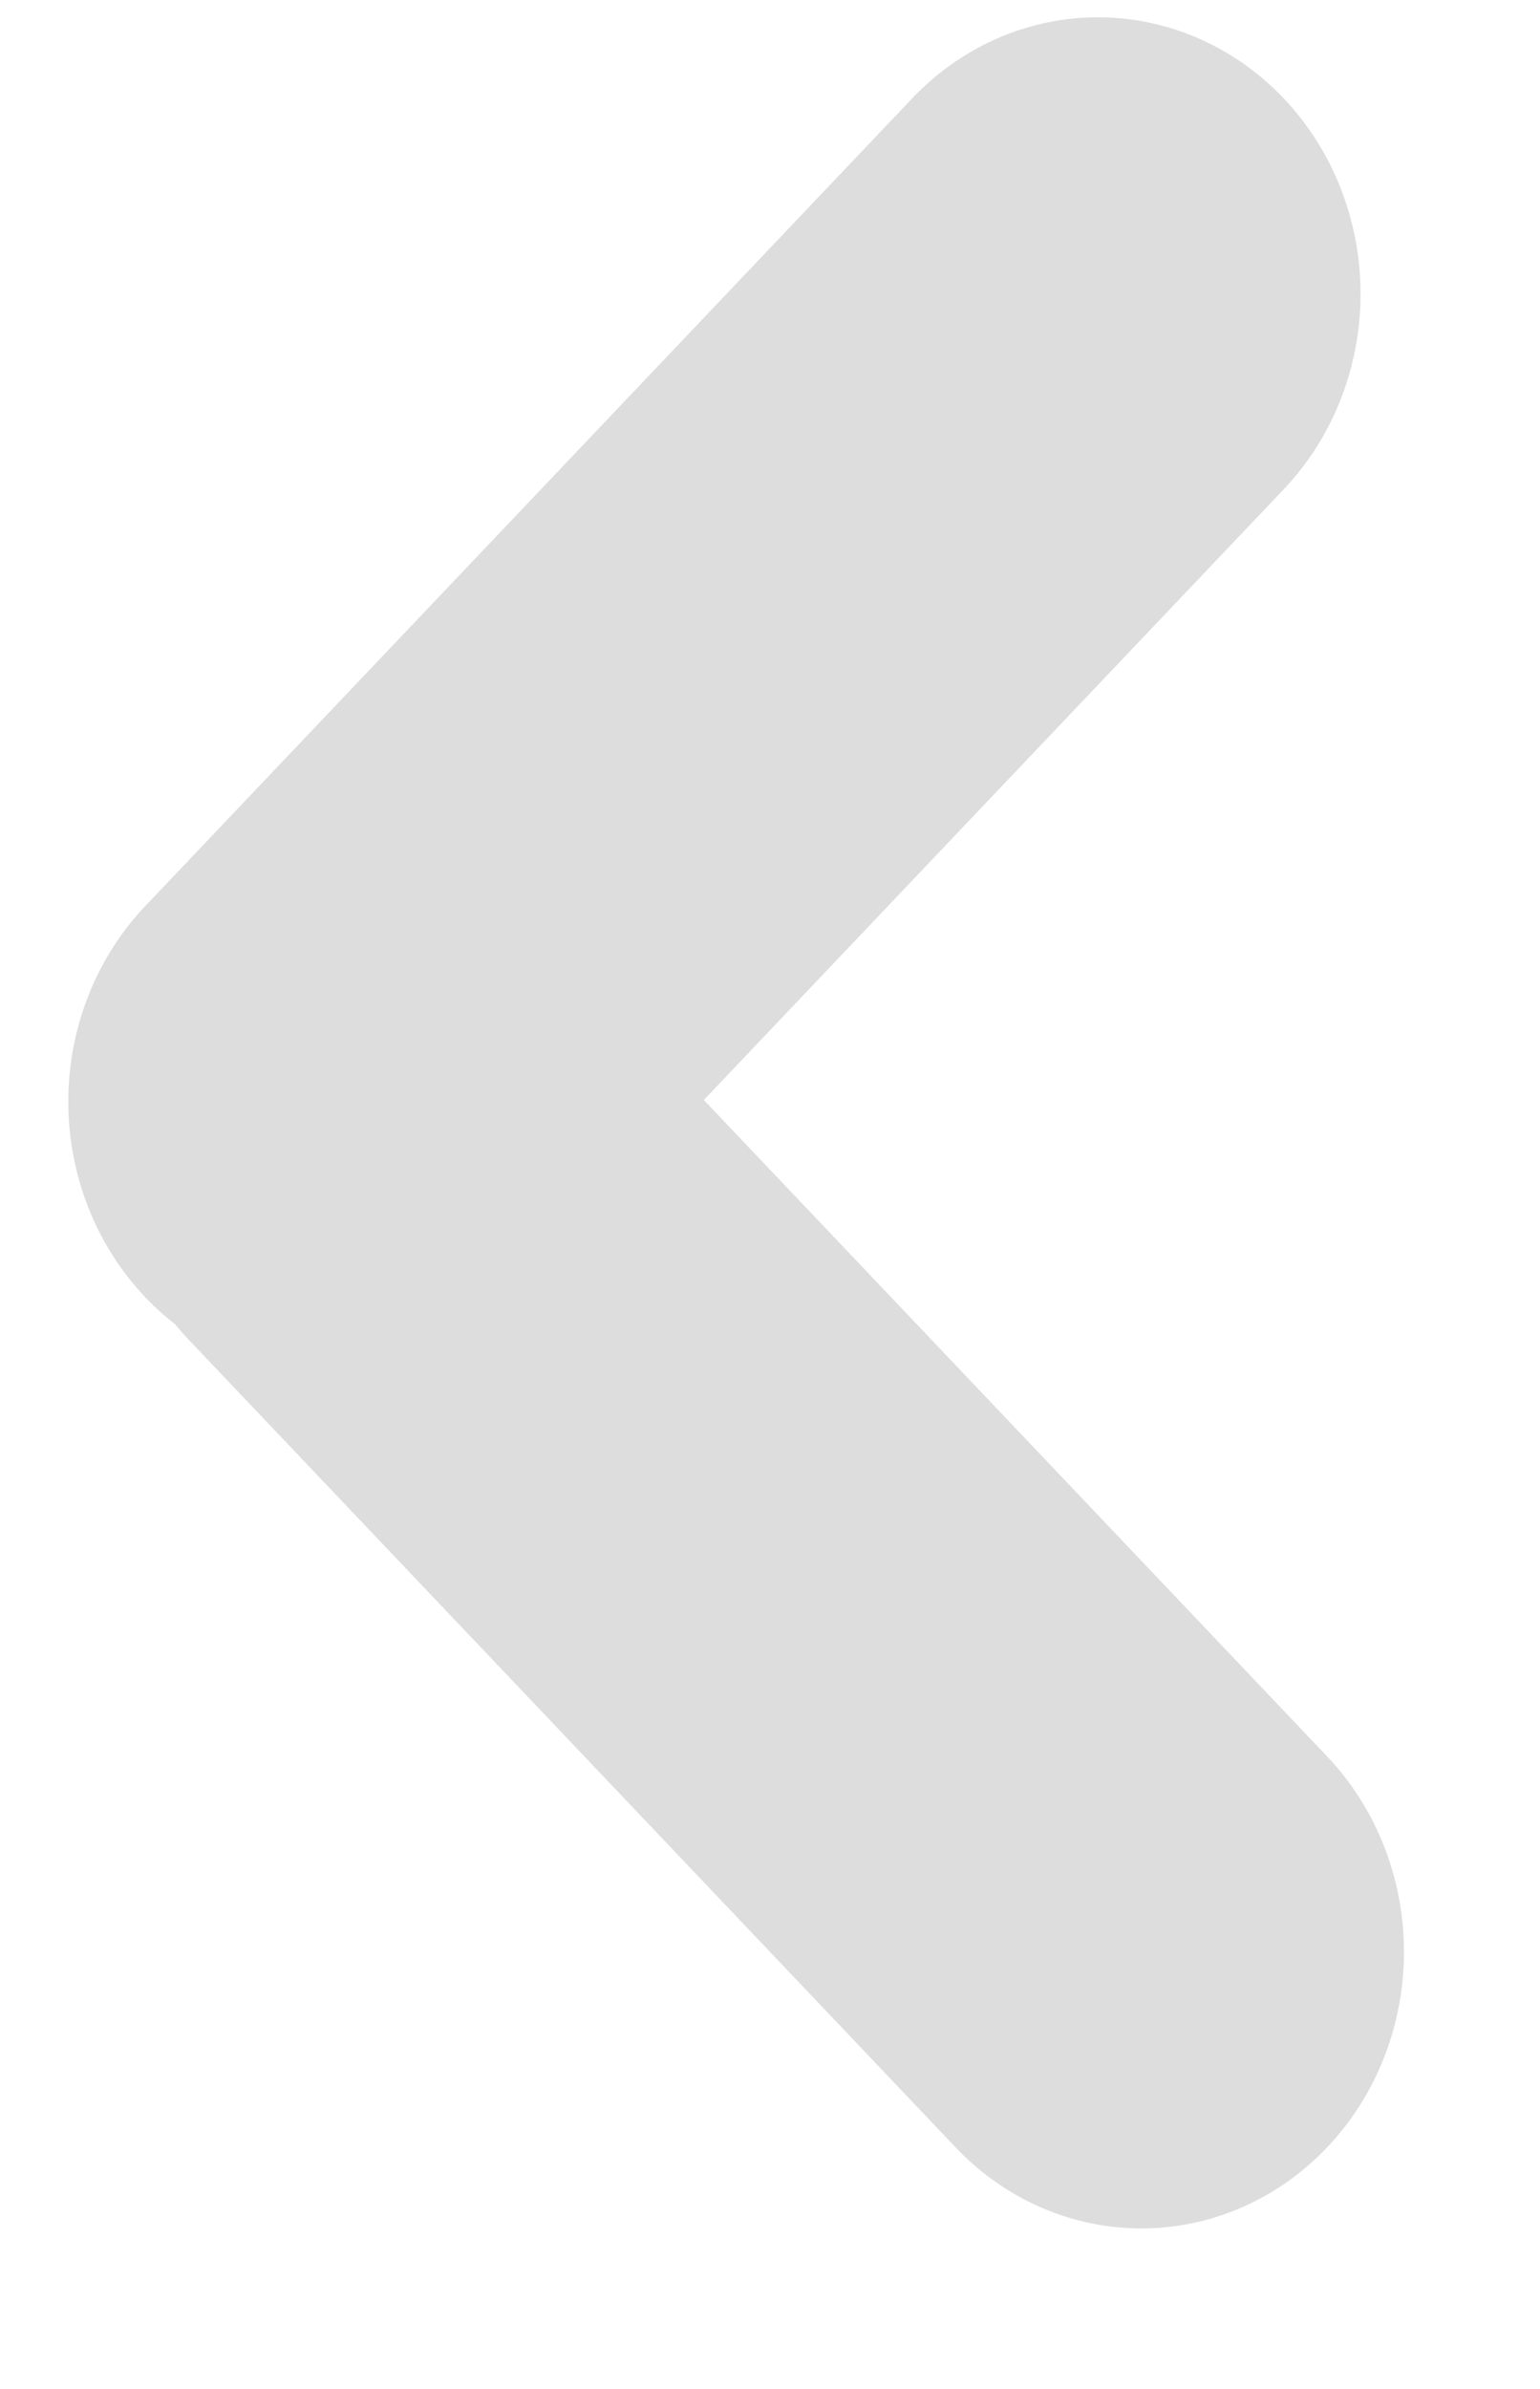 <svg width="20" height="31" viewBox="0 0 20 31" fill="none" xmlns="http://www.w3.org/2000/svg">
<line x1="3.5" y1="-3.5" x2="17.958" y2="-3.5" transform="matrix(-0.689 0.725 0.689 0.725 19.082 3.813)" stroke="#DDDDDD" stroke-width="7" stroke-linecap="round" stroke-linejoin="round"/>
<line x1="3.5" y1="-3.5" x2="17.958" y2="-3.5" transform="matrix(-0.689 -0.725 -0.689 0.725 14.823 30.403)" stroke="#DDDDDD" stroke-width="7" stroke-linecap="round" stroke-linejoin="round"/>
</svg>
